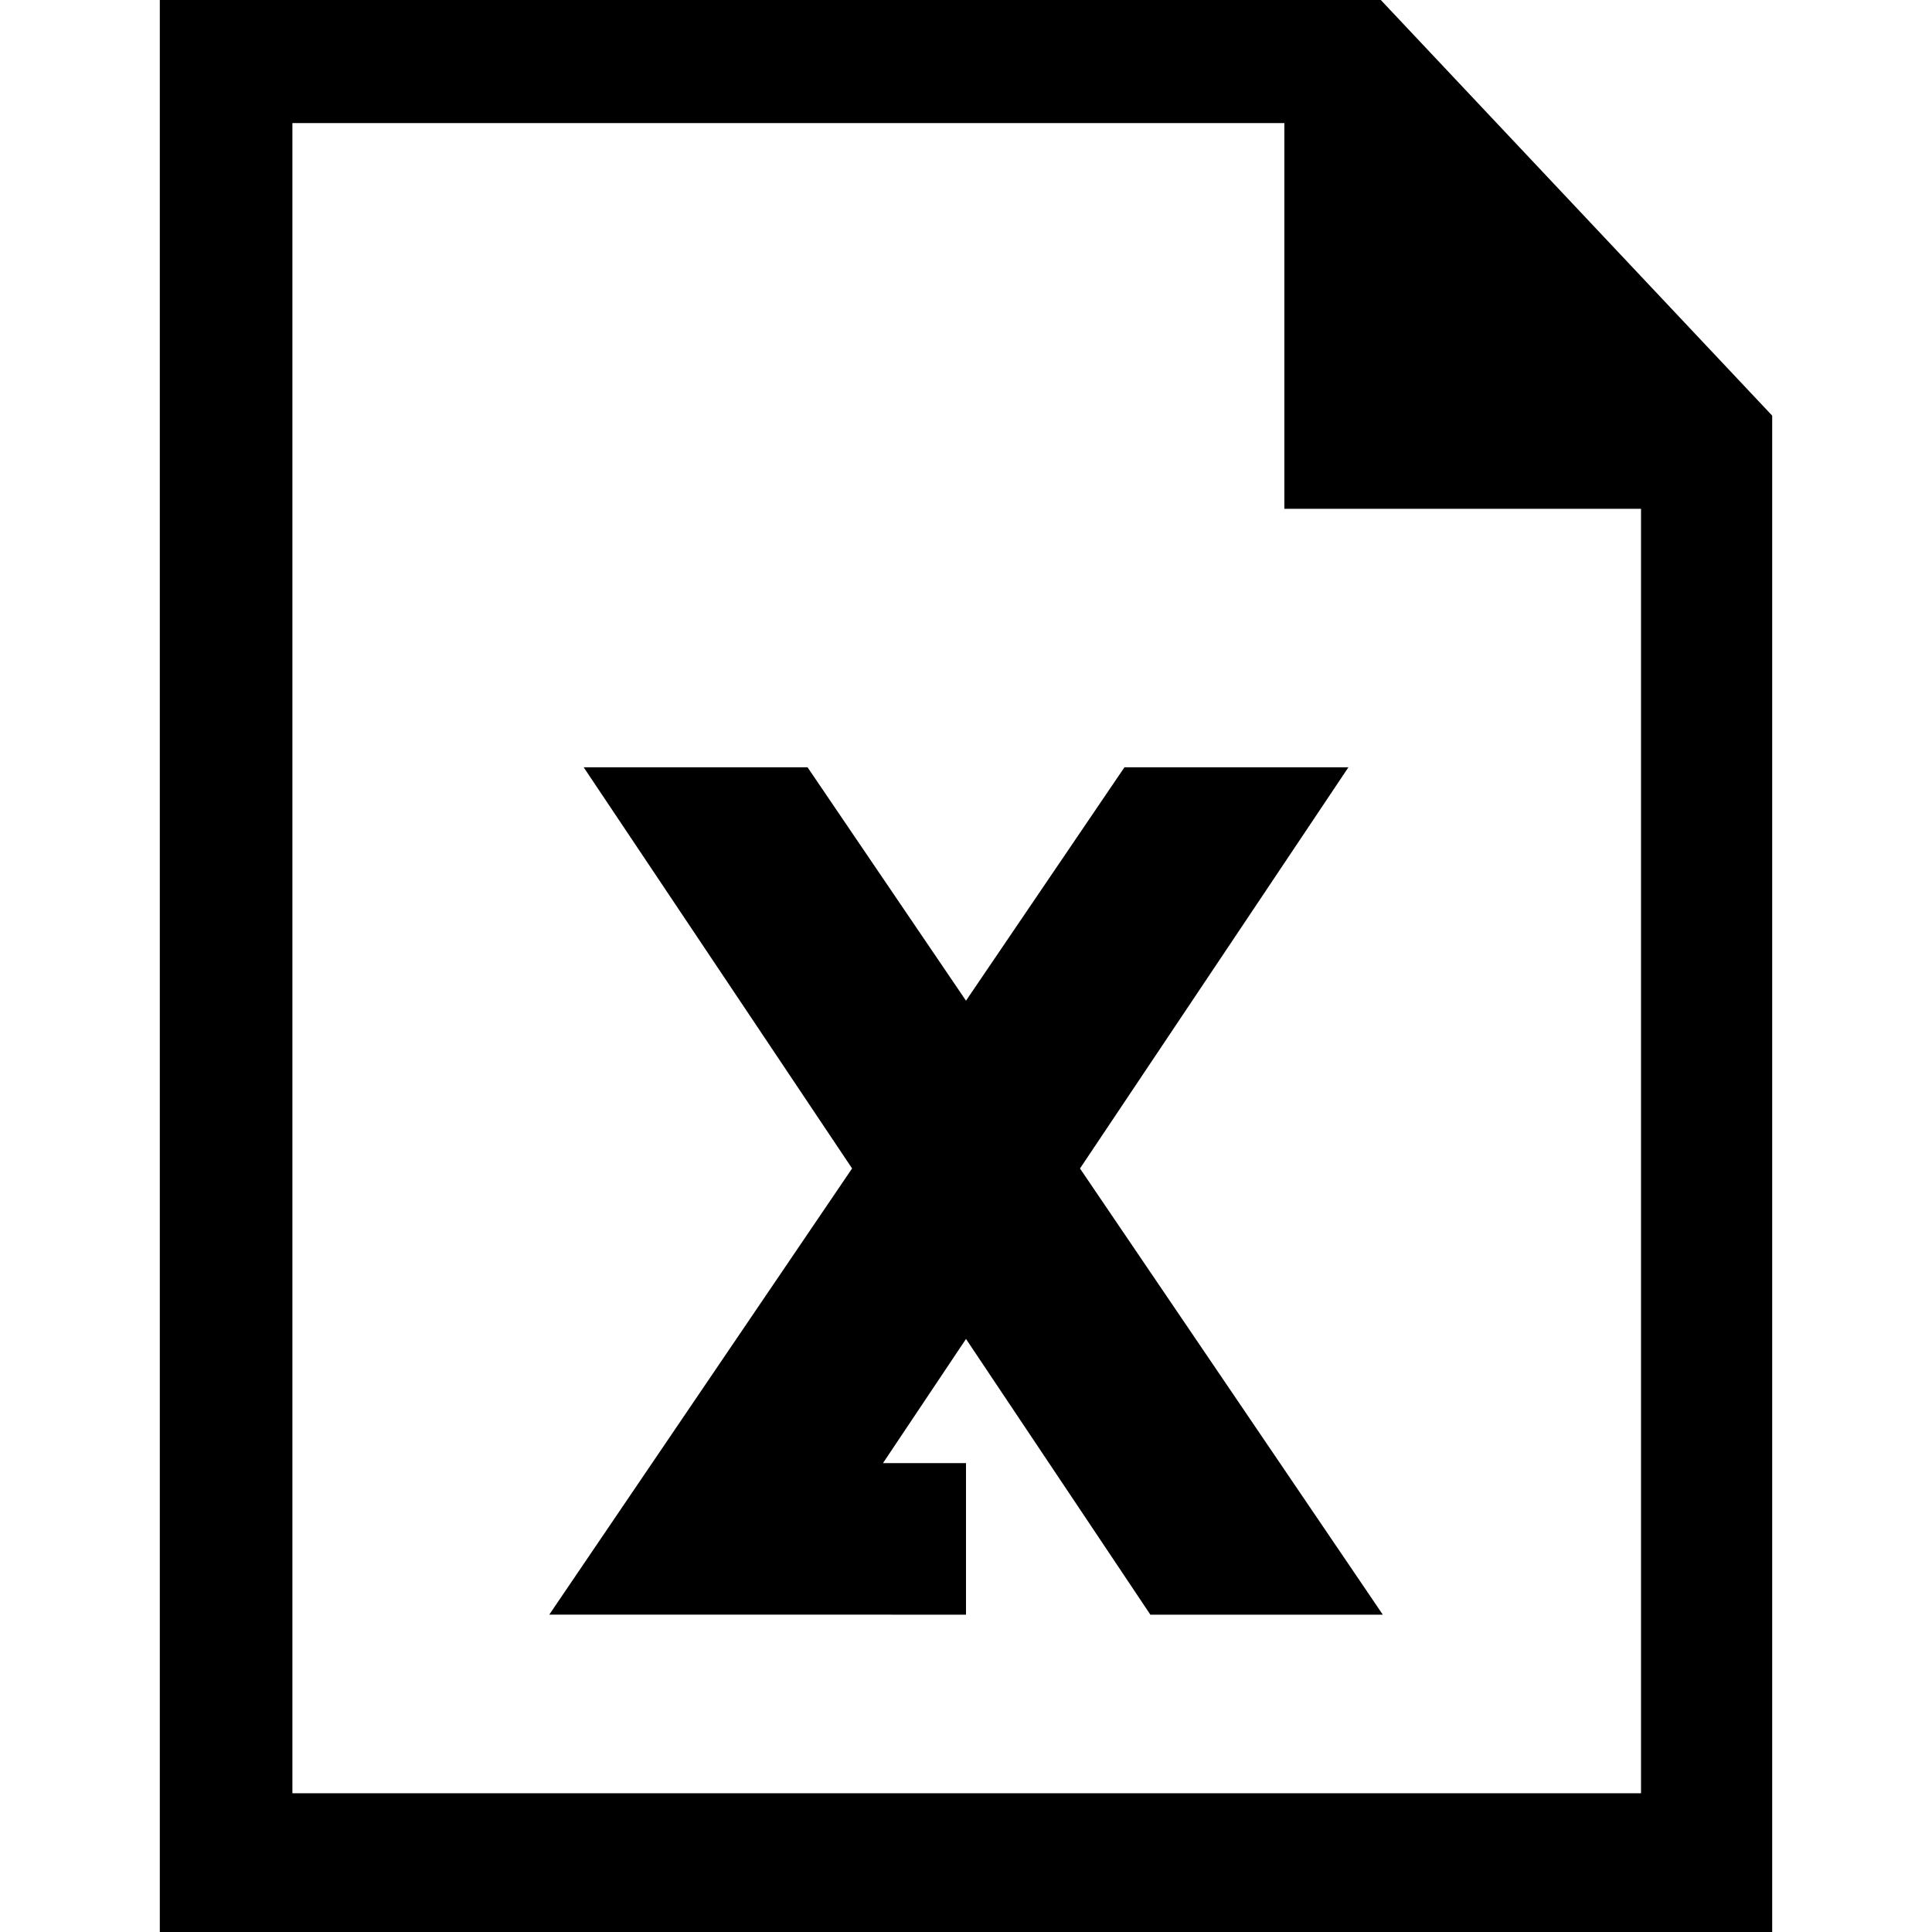 <svg xmlns="http://www.w3.org/2000/svg" width="64" height="64" shape-rendering="geometricPrecision" text-rendering="geometricPrecision" image-rendering="optimizeQuality" fill-rule="evenodd" clip-rule="evenodd" viewBox="0 0 640 640"><path d="M446.663 254.176h-74.174L320 331.492l-52.489-77.316H193.35l88.915 132.887-100.312 147.805L320 534.88v-50.21h-27.497L320 443.545l61.076 91.336h76.997L357.761 387.075l88.915-132.887-.012-.012zM587.062 640H52.937V0H457.41l129.651 137.683V640zm-43.453-45.957V168.546H425.462V40.773h-328.6v553.27H543.61z"/></svg>